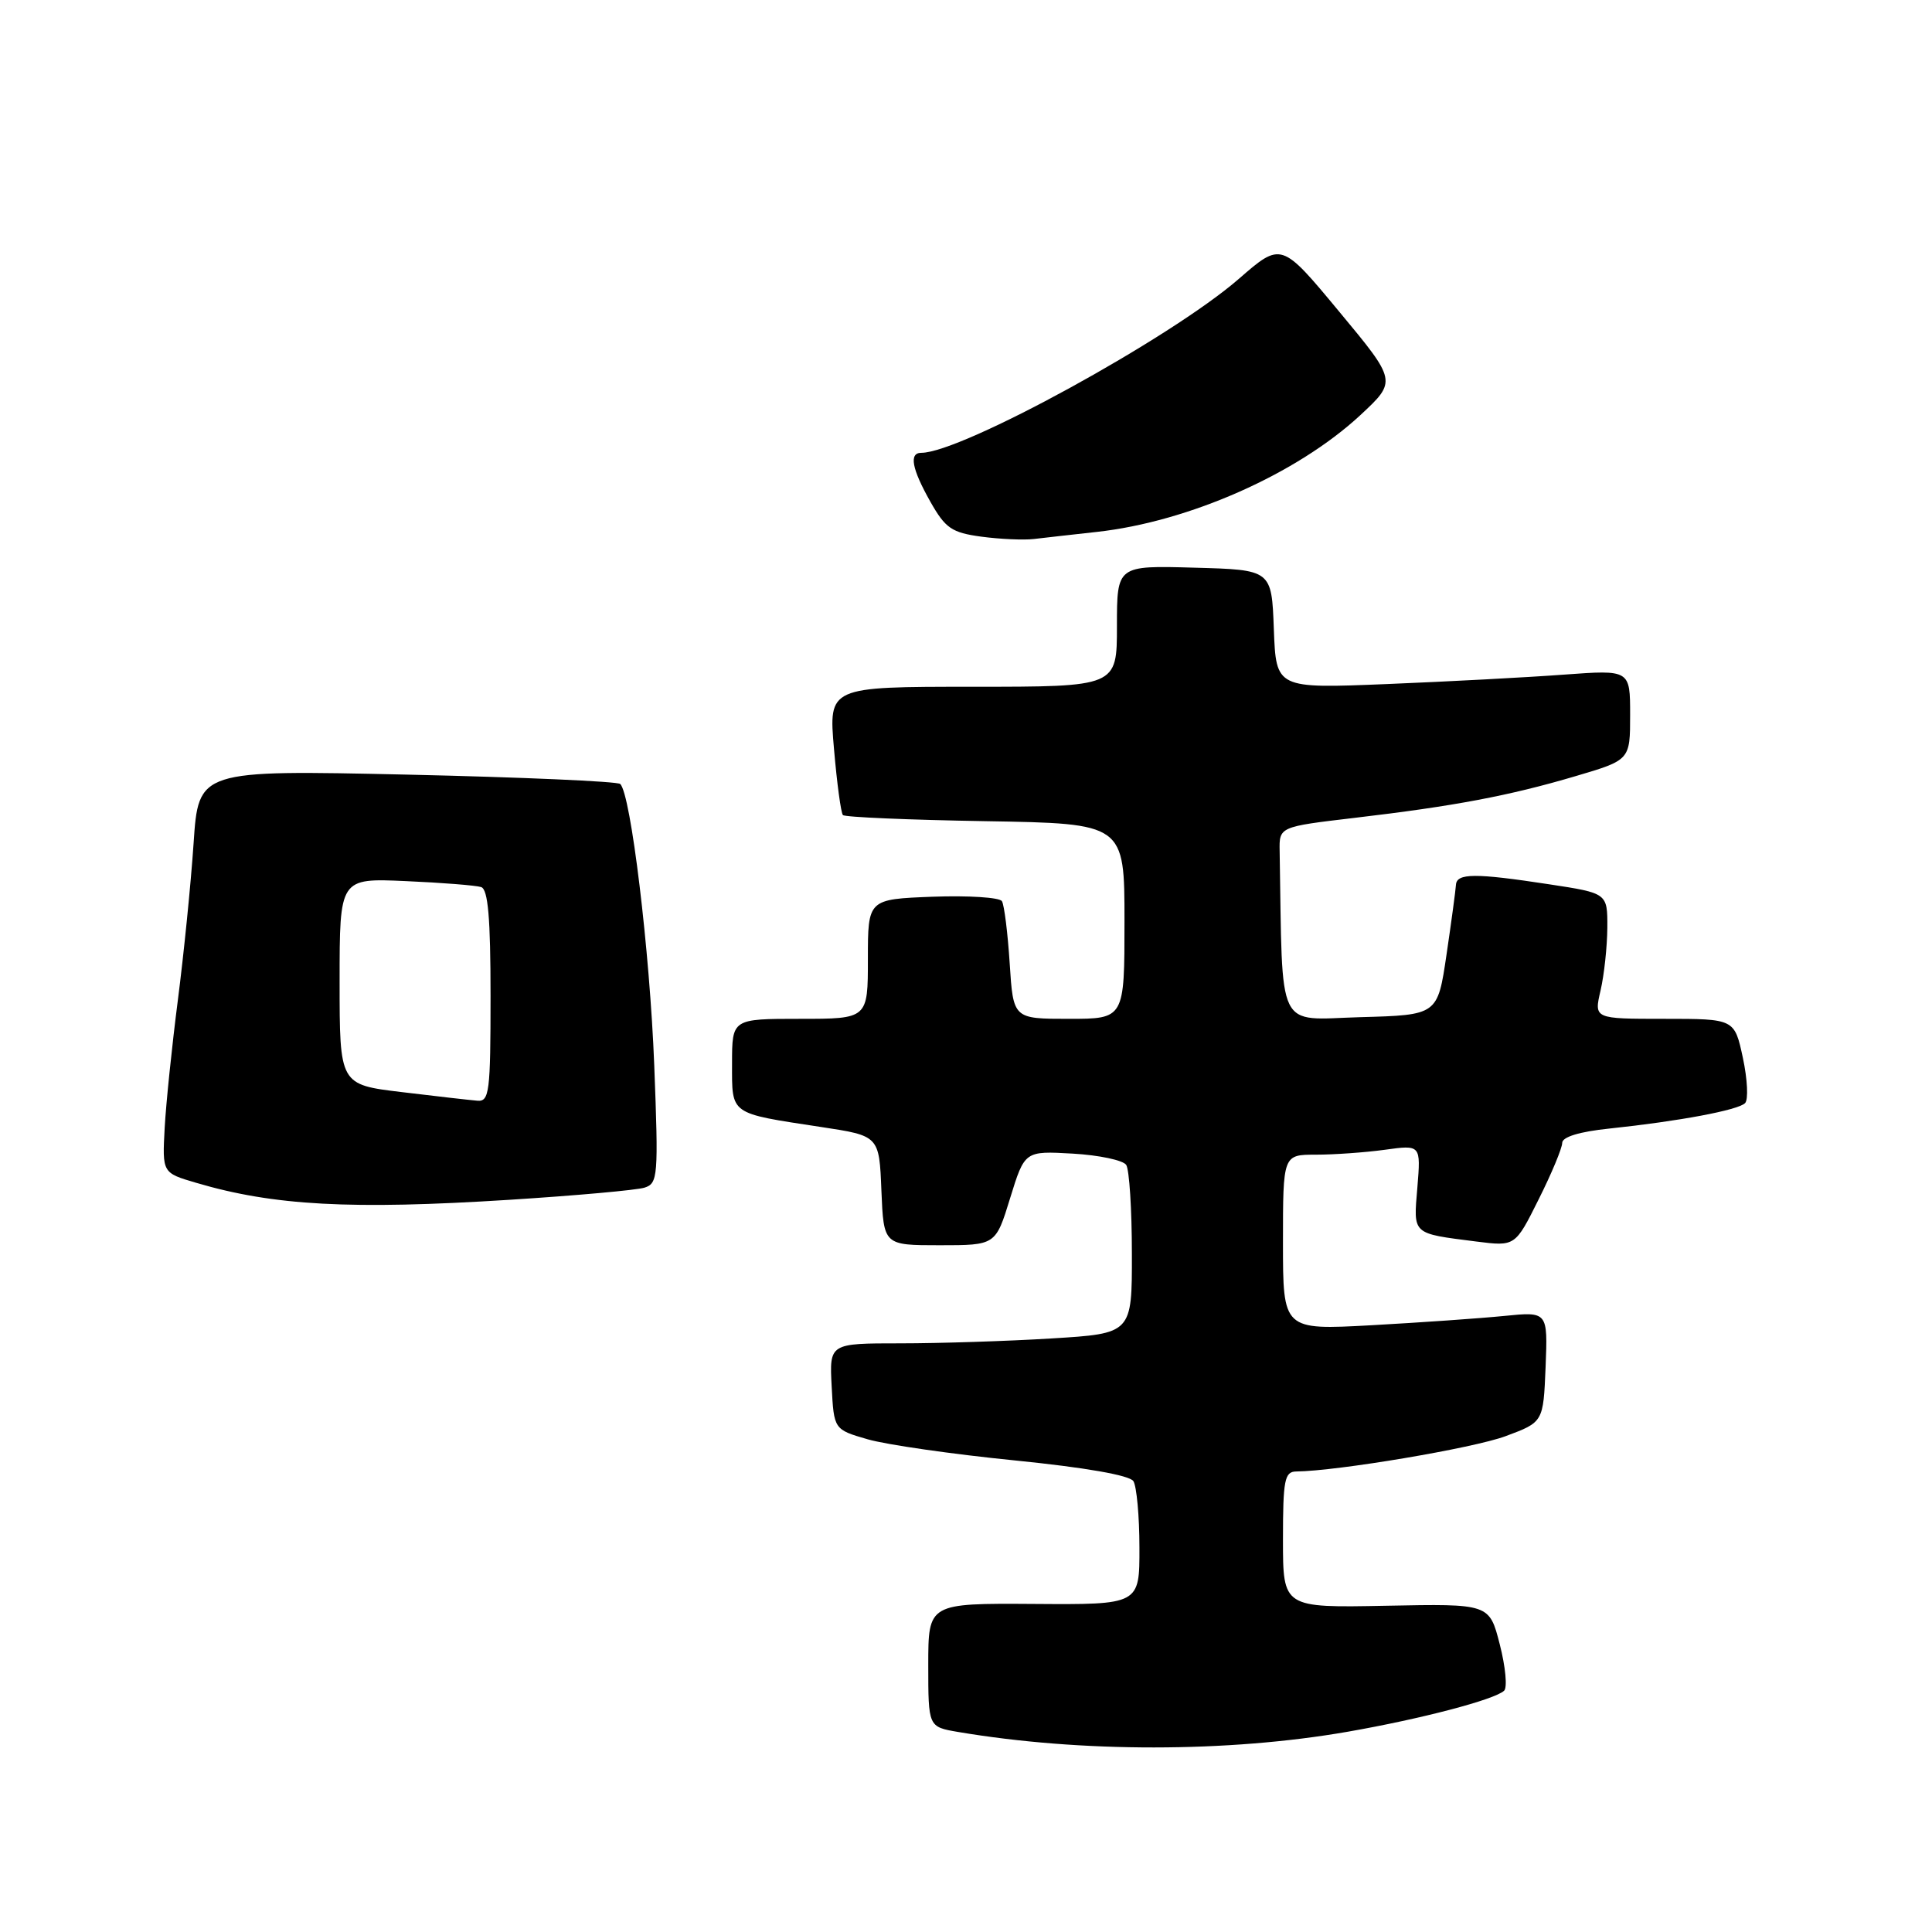 <?xml version="1.0" encoding="UTF-8" standalone="no"?>
<!DOCTYPE svg PUBLIC "-//W3C//DTD SVG 1.1//EN" "http://www.w3.org/Graphics/SVG/1.1/DTD/svg11.dtd" >
<svg xmlns="http://www.w3.org/2000/svg" xmlns:xlink="http://www.w3.org/1999/xlink" version="1.1" viewBox="0 0 256 256">
 <g >
 <path fill="currentColor"
d=" M 178.60 229.46 C 188.27 227.77 198.02 225.22 199.30 224.03 C 199.75 223.63 199.49 220.86 198.73 217.90 C 197.35 212.50 197.35 212.50 183.67 212.77 C 170.00 213.04 170.00 213.04 170.00 204.02 C 170.00 196.10 170.21 195.00 171.75 194.98 C 177.24 194.92 195.23 191.89 199.50 190.30 C 204.50 188.44 204.50 188.44 204.80 181.12 C 205.09 173.79 205.09 173.79 199.30 174.37 C 196.11 174.69 188.21 175.24 181.75 175.60 C 170.00 176.24 170.00 176.24 170.00 164.62 C 170.00 153.00 170.00 153.00 174.36 153.00 C 176.76 153.00 180.87 152.71 183.50 152.35 C 188.27 151.69 188.27 151.69 187.81 157.33 C 187.28 163.65 187.02 163.41 195.63 164.51 C 200.77 165.16 200.77 165.16 203.88 158.92 C 205.60 155.49 207.00 152.12 207.00 151.44 C 207.00 150.65 209.29 149.95 213.25 149.54 C 222.53 148.56 230.30 147.10 231.23 146.17 C 231.68 145.72 231.55 143.02 230.94 140.17 C 229.83 135.00 229.83 135.00 220.52 135.00 C 211.21 135.00 211.21 135.00 212.08 131.25 C 212.56 129.19 212.96 125.44 212.98 122.92 C 213.00 118.35 213.00 118.35 205.25 117.17 C 195.44 115.67 193.02 115.69 192.92 117.25 C 192.88 117.94 192.32 122.10 191.67 126.50 C 190.49 134.50 190.49 134.50 180.24 134.78 C 169.00 135.10 169.97 137.11 169.56 112.77 C 169.50 109.55 169.50 109.55 179.50 108.37 C 192.69 106.82 199.96 105.45 208.75 102.85 C 216.00 100.71 216.00 100.71 216.00 94.73 C 216.00 88.75 216.00 88.75 207.25 89.39 C 202.44 89.75 191.88 90.31 183.79 90.64 C 169.09 91.24 169.09 91.24 168.79 83.37 C 168.50 75.50 168.50 75.50 158.25 75.22 C 148.00 74.93 148.00 74.93 148.00 82.97 C 148.00 91.00 148.00 91.00 128.90 91.00 C 109.79 91.00 109.79 91.00 110.51 99.25 C 110.90 103.79 111.43 107.72 111.69 108.00 C 111.95 108.28 120.45 108.64 130.58 108.81 C 149.00 109.12 149.00 109.12 149.00 122.06 C 149.00 135.00 149.00 135.00 141.63 135.00 C 134.26 135.00 134.26 135.00 133.79 127.66 C 133.53 123.63 133.07 119.92 132.76 119.41 C 132.45 118.91 128.33 118.65 123.60 118.82 C 115.00 119.15 115.00 119.15 115.00 127.07 C 115.00 135.00 115.00 135.00 106.00 135.00 C 97.00 135.00 97.00 135.00 97.00 140.93 C 97.00 147.77 96.58 147.47 108.78 149.33 C 116.50 150.50 116.50 150.50 116.79 157.75 C 117.09 165.00 117.09 165.00 124.51 165.00 C 131.93 165.00 131.93 165.00 133.85 158.75 C 135.78 152.50 135.78 152.50 142.14 152.86 C 145.64 153.06 148.83 153.74 149.23 154.36 C 149.64 154.99 149.98 160.27 149.98 166.10 C 150.00 176.70 150.00 176.70 139.34 177.35 C 133.48 177.71 124.46 178.00 119.29 178.00 C 109.90 178.00 109.90 178.00 110.20 183.71 C 110.50 189.42 110.50 189.42 114.99 190.72 C 117.46 191.43 126.21 192.69 134.43 193.51 C 143.80 194.45 149.68 195.48 150.18 196.26 C 150.61 196.94 150.98 200.90 150.98 205.06 C 151.00 212.63 151.00 212.63 137.00 212.53 C 123.00 212.44 123.00 212.44 123.00 220.63 C 123.00 228.82 123.00 228.82 126.93 229.49 C 143.20 232.24 162.70 232.23 178.60 229.46 Z  M 67.50 158.98 C 76.30 158.42 84.35 157.70 85.40 157.37 C 87.18 156.81 87.26 155.89 86.69 141.14 C 86.11 126.05 83.58 105.16 82.18 103.88 C 81.81 103.54 69.08 102.98 53.90 102.64 C 26.30 102.03 26.30 102.03 25.65 111.76 C 25.29 117.12 24.35 126.45 23.57 132.50 C 22.79 138.55 22.00 146.18 21.82 149.45 C 21.50 155.41 21.50 155.41 26.00 156.73 C 36.25 159.76 46.50 160.31 67.50 158.98 Z  M 145.34 70.48 C 157.56 69.13 171.86 62.79 180.25 55.01 C 185.10 50.50 185.10 50.50 177.44 41.28 C 169.78 32.05 169.78 32.05 164.14 36.96 C 155.10 44.82 127.39 60.00 122.08 60.00 C 120.42 60.00 120.81 62.11 123.29 66.50 C 125.27 70.00 126.11 70.58 130.03 71.11 C 132.49 71.44 135.62 71.58 137.00 71.42 C 138.38 71.26 142.13 70.83 145.34 70.48 Z  M 53.25 144.71 C 45.00 143.72 45.00 143.72 45.00 130.04 C 45.00 116.36 45.00 116.36 53.75 116.75 C 58.56 116.96 63.06 117.32 63.75 117.54 C 64.67 117.83 65.00 121.62 65.00 131.97 C 65.00 144.72 64.84 145.99 63.25 145.85 C 62.29 145.77 57.79 145.26 53.25 144.71 Z "/>
</g>
</svg>